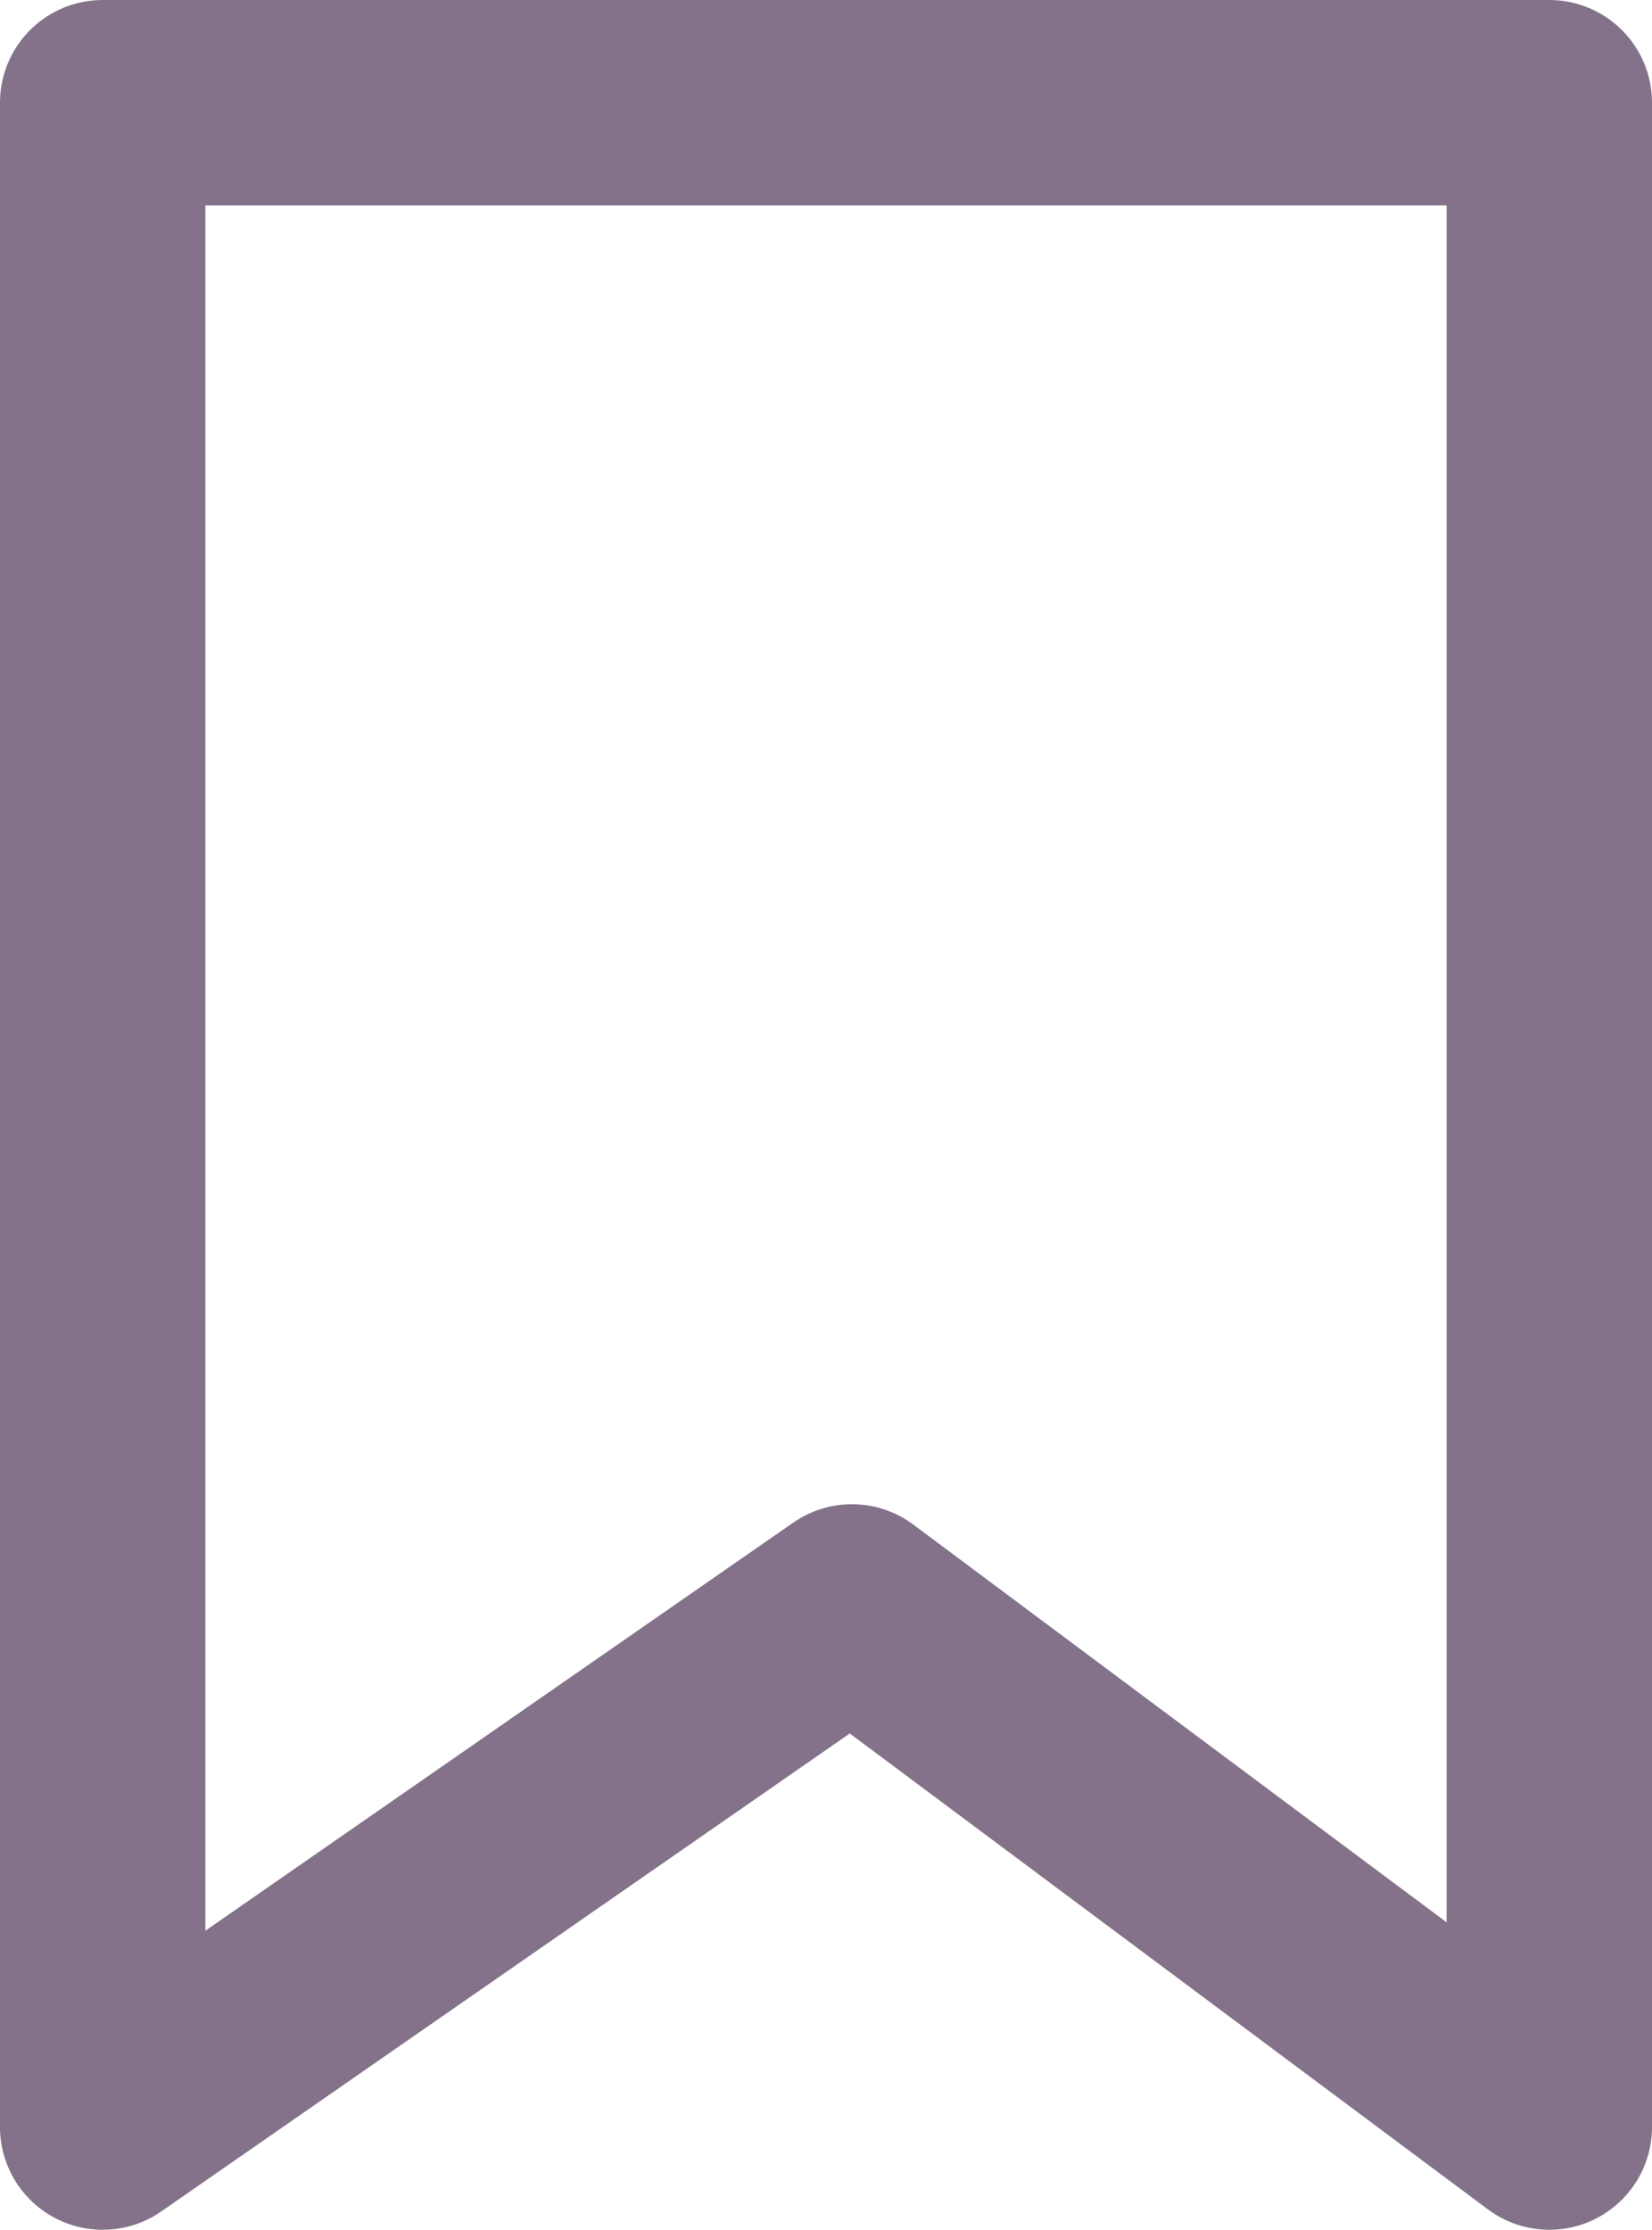 <svg xmlns="http://www.w3.org/2000/svg" width="24.129" height="32.561" viewBox="0 0 24.129 32.561">
  <path id="Trazado_3" data-name="Trazado 3" d="M0,0H21.129V29.561L10.943,21.966,0,29.561Z" transform="translate(1.5 1.5)" fill="none" stroke="#837289" stroke-linecap="round" stroke-linejoin="round" stroke-width="3"/>
</svg>
